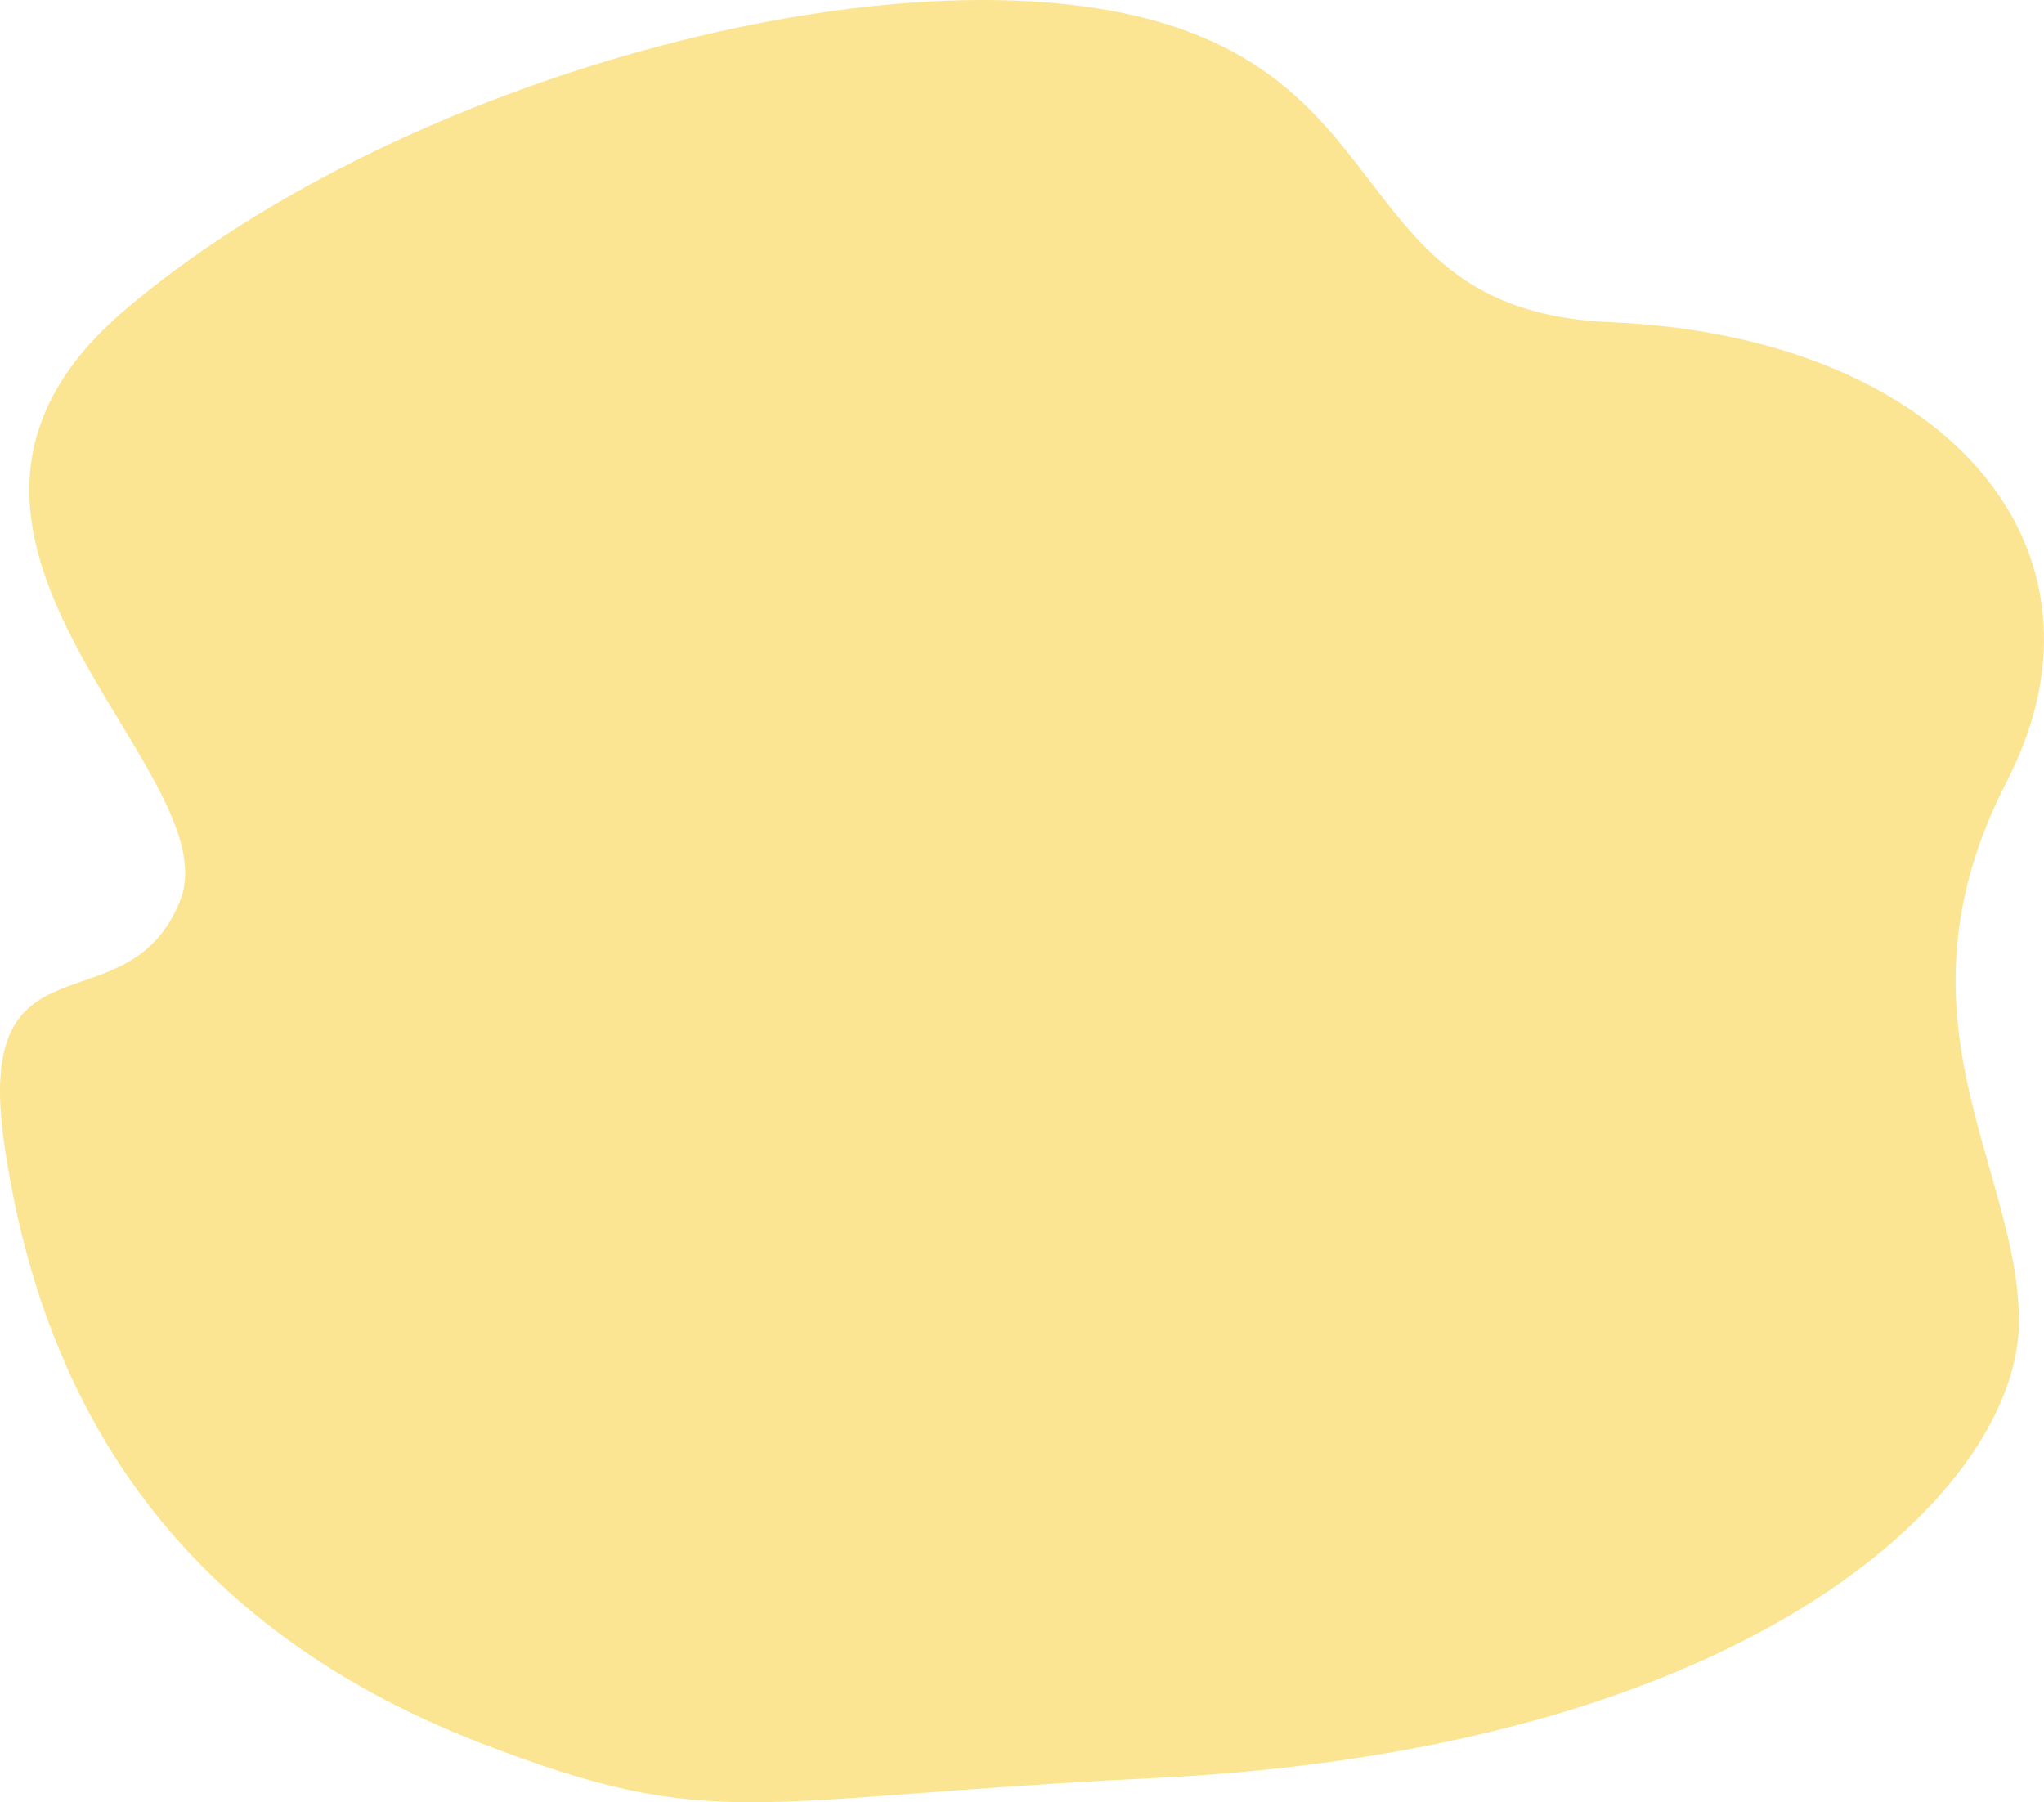 <svg width="186" height="164" viewBox="0 0 186 164" fill="none" xmlns="http://www.w3.org/2000/svg">
<path d="M43.862 158.662C14.852 147.445 3.622 126.376 0.389 104.109C-2.514 84.118 11.619 93.893 16.383 81.974C21.147 70.055 -12.627 48.64 11.364 28.207C35.354 7.775 78.716 -4.349 103.4 1.451C128.083 7.251 122.488 28.324 146.545 29.321C176.576 30.565 193.676 49.622 182.617 71.103C171.557 92.583 183.643 106.094 183.723 120.154C183.808 135.151 160.327 159.12 104.945 161.805C68.174 163.588 65.227 166.922 43.862 158.662Z" fill="#FBE593"/>
</svg>
